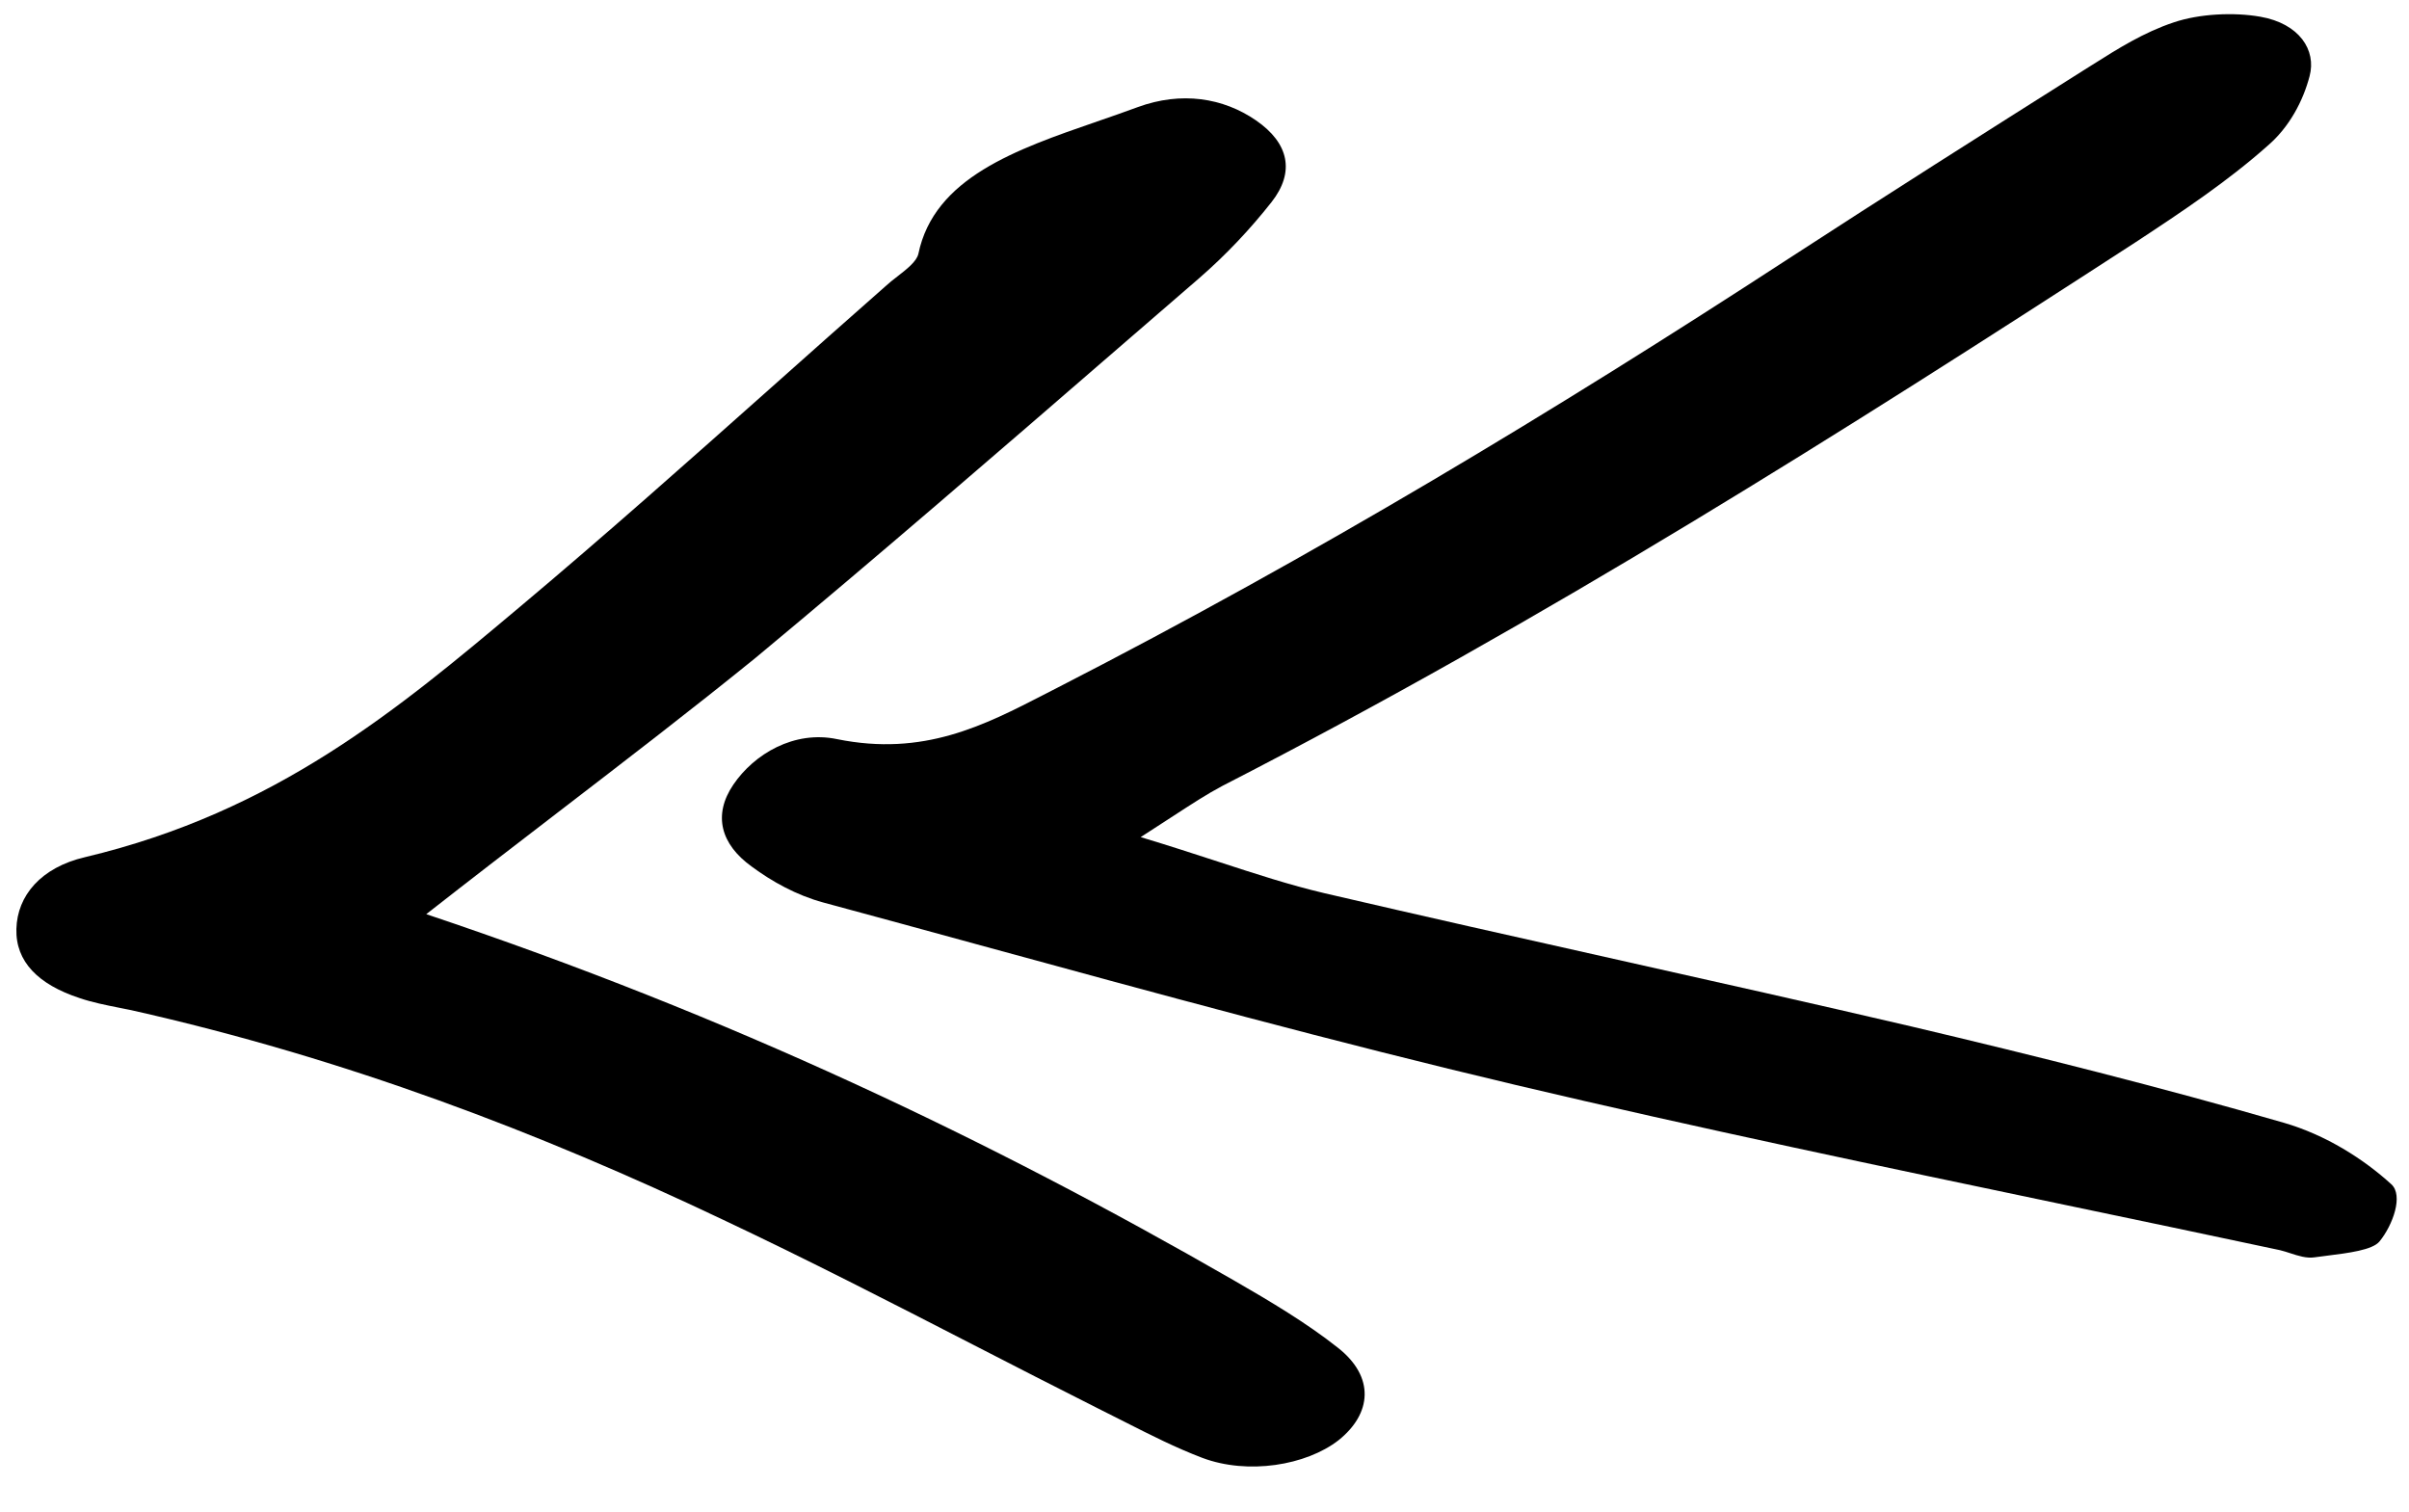 <svg width="51" height="32" viewBox="0 0 51 32" fill="none" xmlns="http://www.w3.org/2000/svg">
<path d="M26.118 27.102C20.961 24.134 15.458 21.506 9.024 19.352C9.983 18.601 10.913 17.887 11.819 17.191C13.262 16.083 14.644 15.022 15.986 13.934C18.587 11.773 21.131 9.571 23.675 7.369C24.242 6.878 24.809 6.388 25.377 5.898C25.966 5.387 26.474 4.843 26.92 4.277C27.42 3.639 27.287 3.029 26.591 2.549C25.895 2.069 25.01 1.93 24.088 2.267C23.806 2.372 23.517 2.471 23.228 2.571C21.508 3.165 19.776 3.762 19.442 5.376C19.402 5.538 19.2 5.695 19.001 5.85C18.911 5.919 18.822 5.989 18.748 6.058C17.936 6.772 17.13 7.489 16.324 8.207C14.571 9.766 12.817 11.327 10.995 12.856C8.427 15.013 5.841 17.184 1.801 18.145C0.868 18.362 0.365 18.96 0.347 19.664C0.328 20.355 0.807 20.84 1.684 21.128C1.953 21.22 2.242 21.277 2.528 21.334C2.611 21.35 2.695 21.367 2.777 21.384C7.328 22.406 11.431 23.98 15.299 25.817C17.105 26.669 18.863 27.572 20.621 28.476C21.499 28.927 22.378 29.379 23.263 29.824C23.455 29.919 23.645 30.015 23.835 30.112C24.36 30.378 24.883 30.644 25.455 30.862C26.419 31.224 27.65 31.022 28.337 30.489C29.041 29.927 29.113 29.151 28.325 28.531C27.664 28.007 26.891 27.548 26.118 27.102Z" fill="black"/>
<path d="M25.784 18.239C25.293 18.079 24.759 17.905 24.149 17.721C24.39 17.565 24.594 17.433 24.771 17.318C25.256 17.003 25.545 16.814 25.878 16.637C32.729 13.12 39.005 9.153 45.216 5.125C46.191 4.485 47.165 3.833 47.993 3.098C48.473 2.692 48.761 2.126 48.895 1.614C49.044 1.061 48.678 0.498 47.852 0.354C47.289 0.255 46.558 0.291 46.019 0.474C45.382 0.686 44.836 1.031 44.298 1.371C44.233 1.412 44.169 1.452 44.105 1.492C42.02 2.809 39.915 4.142 37.852 5.484C32.918 8.698 27.832 11.764 22.404 14.549C22.314 14.595 22.223 14.642 22.133 14.688C20.827 15.361 19.553 16.018 17.722 15.647C16.813 15.456 15.965 15.962 15.526 16.609C15.087 17.255 15.26 17.875 15.915 18.345C16.339 18.659 16.861 18.951 17.429 19.105C18.512 19.397 19.594 19.693 20.675 19.989C24.46 21.023 28.244 22.058 32.102 22.971C35.956 23.882 39.853 24.697 43.749 25.513C45.257 25.828 46.764 26.144 48.269 26.465C48.341 26.482 48.413 26.506 48.485 26.529C48.657 26.585 48.83 26.641 48.996 26.617C49.08 26.605 49.171 26.594 49.264 26.582C49.714 26.526 50.226 26.462 50.375 26.281C50.661 25.931 50.884 25.304 50.626 25.07C50.044 24.539 49.246 24.028 48.351 23.768C45.767 23.021 43.132 22.359 40.46 21.728C38.395 21.246 36.322 20.782 34.25 20.318C32.177 19.854 30.104 19.389 28.039 18.908C27.305 18.735 26.605 18.507 25.784 18.239Z" fill="black"/>
</svg>
